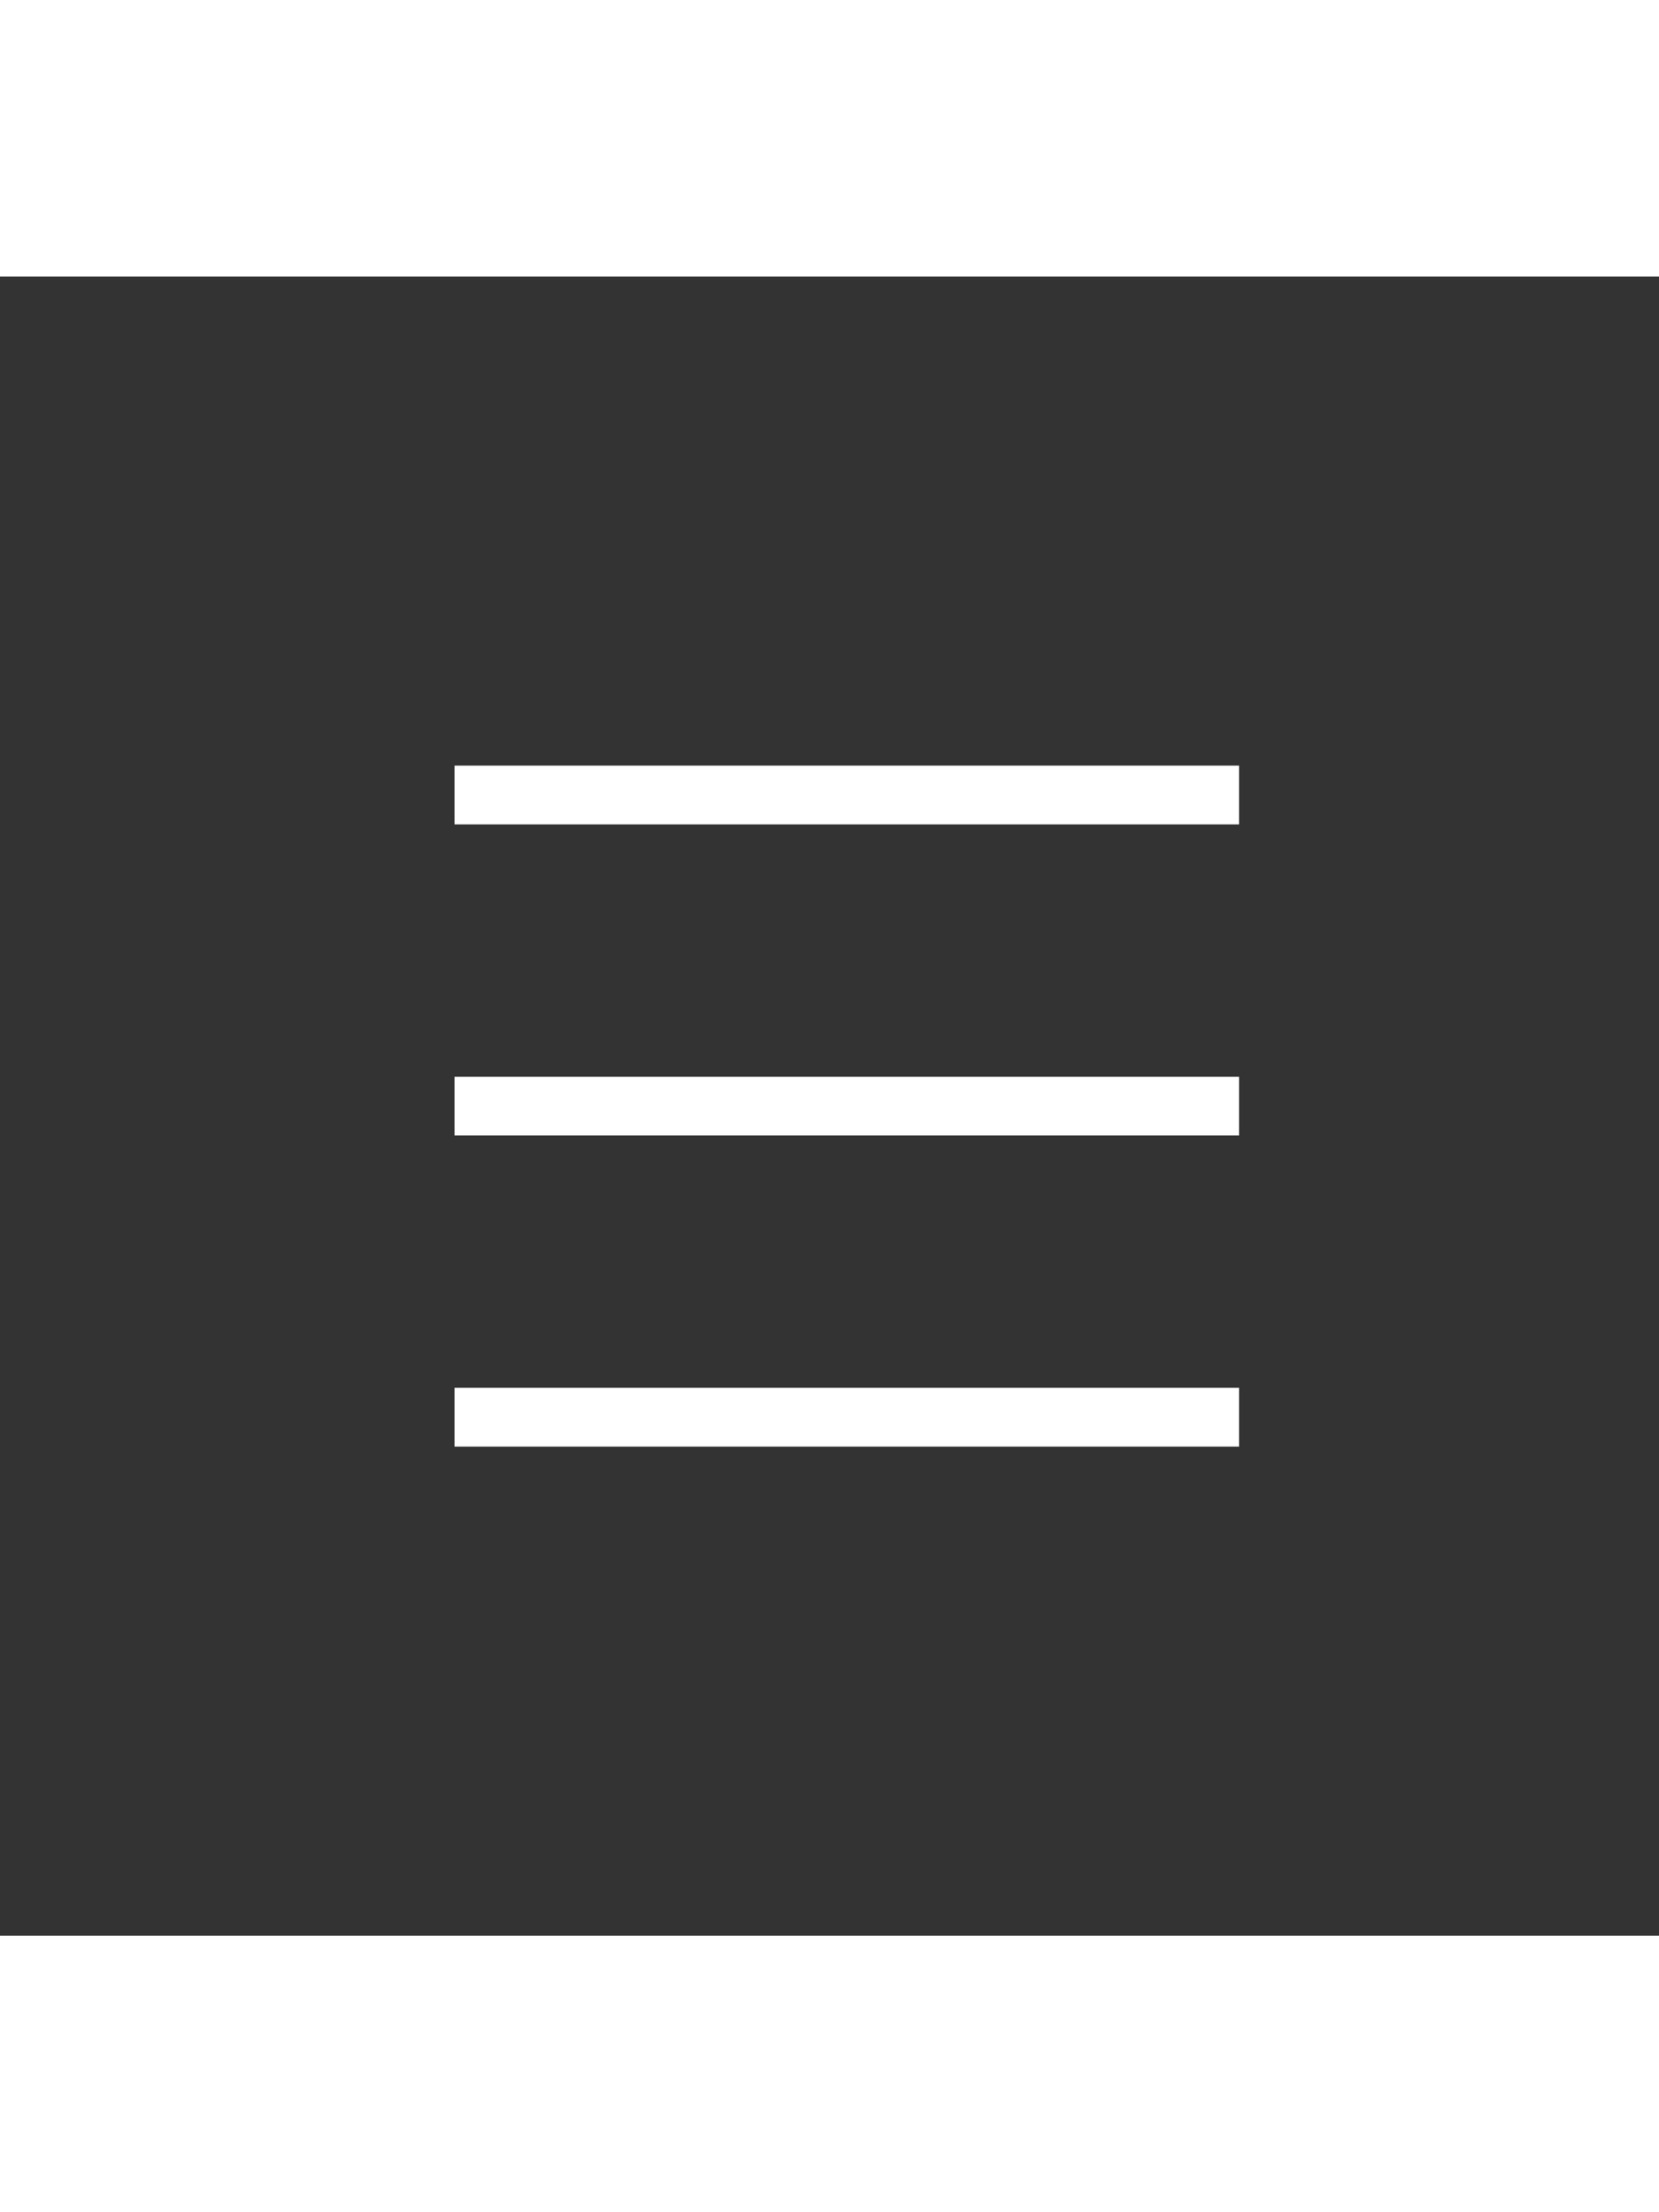 <svg width="48" height="64" viewBox="0 0 48 48" fill="none" xmlns="http://www.w3.org/2000/svg">
<rect x="0" y="0" width="48" height="48" fill="#333333" stroke="none"/>
<path d="M14 15L35 15" stroke="white" stroke-width="1.7" stroke-linecap="square"/>
<path d="M14 24L35 24" stroke="white" stroke-width="1.7" stroke-linecap="square"/>
<path d="M14 33L35 33" stroke="white" stroke-width="1.7" stroke-linecap="square"/>
</svg>
